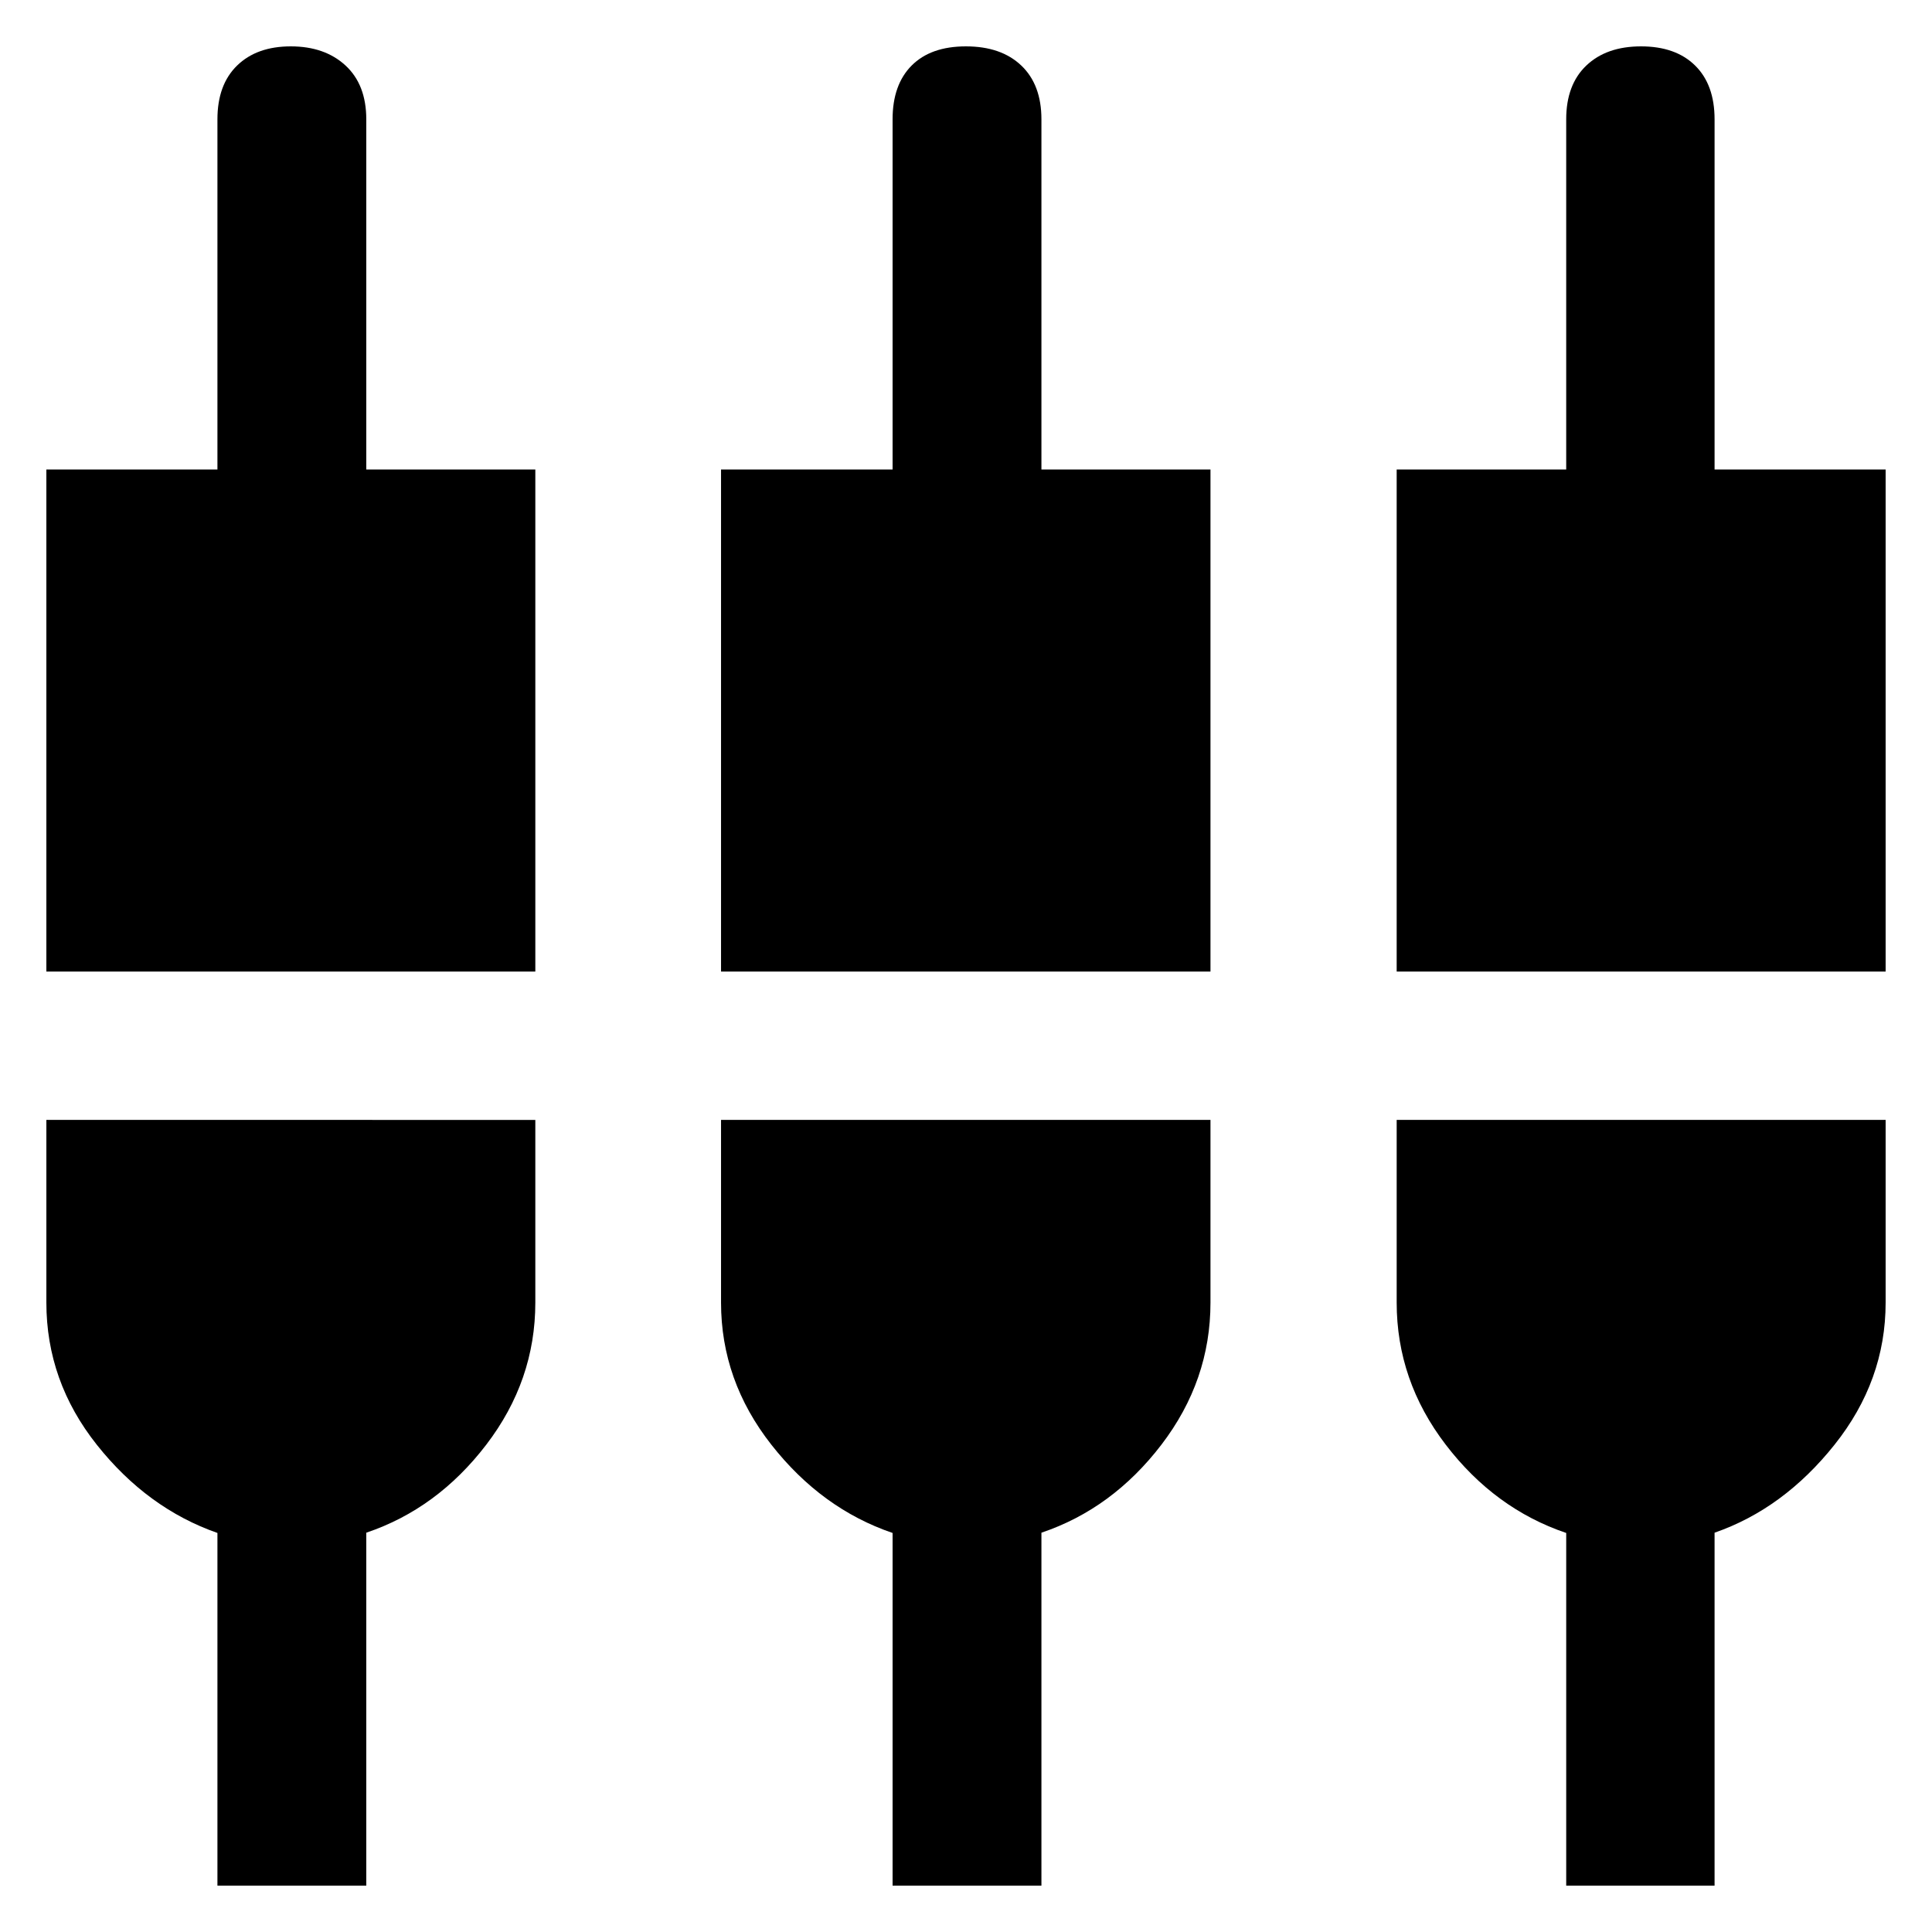<svg xmlns="http://www.w3.org/2000/svg" height="48" viewBox="0 -960 960 960" width="48"><path d="M108.04-23.04v-175.24q-34.8-12.18-59.9-43.78t-25.1-70.7v-90.76H266v90.76q0 38.76-24.38 70.62-24.38 31.86-59.62 43.73v175.37h-73.96Zm335.48 0v-175.24q-35.24-12-60.24-43.86t-25-70.62v-90.76h243.2v90.76q0 38.76-24.38 70.62-24.38 31.86-59.62 43.73v175.37h-73.96Zm334.72 0v-175.24q-35.48-12-59.86-43.86Q694-274 694-312.76v-90.76h242.96v90.76q0 38.76-25.38 70.62-25.38 31.86-59.62 43.73v175.37h-73.72Zm-755.2-454.2v-249.48h85v-174q0-17.2 9.78-26.72t26.67-9.52q16.9 0 27.21 9.52 10.3 9.52 10.3 26.72v174h84v249.48H23.04Zm335.24 0v-249.48h85.24v-174q0-17.2 9.48-26.72t26.97-9.52q17.5 0 27.5 9.52 10.01 9.52 10.01 26.72v174h84v249.48h-243.2Zm335.72 0v-249.48h84.24v-174q0-17.2 10-26.72 9.99-9.52 27.19-9.52 17.2 0 26.86 9.52 9.67 9.52 9.67 26.72v174h85v249.48H694Z"/></svg>